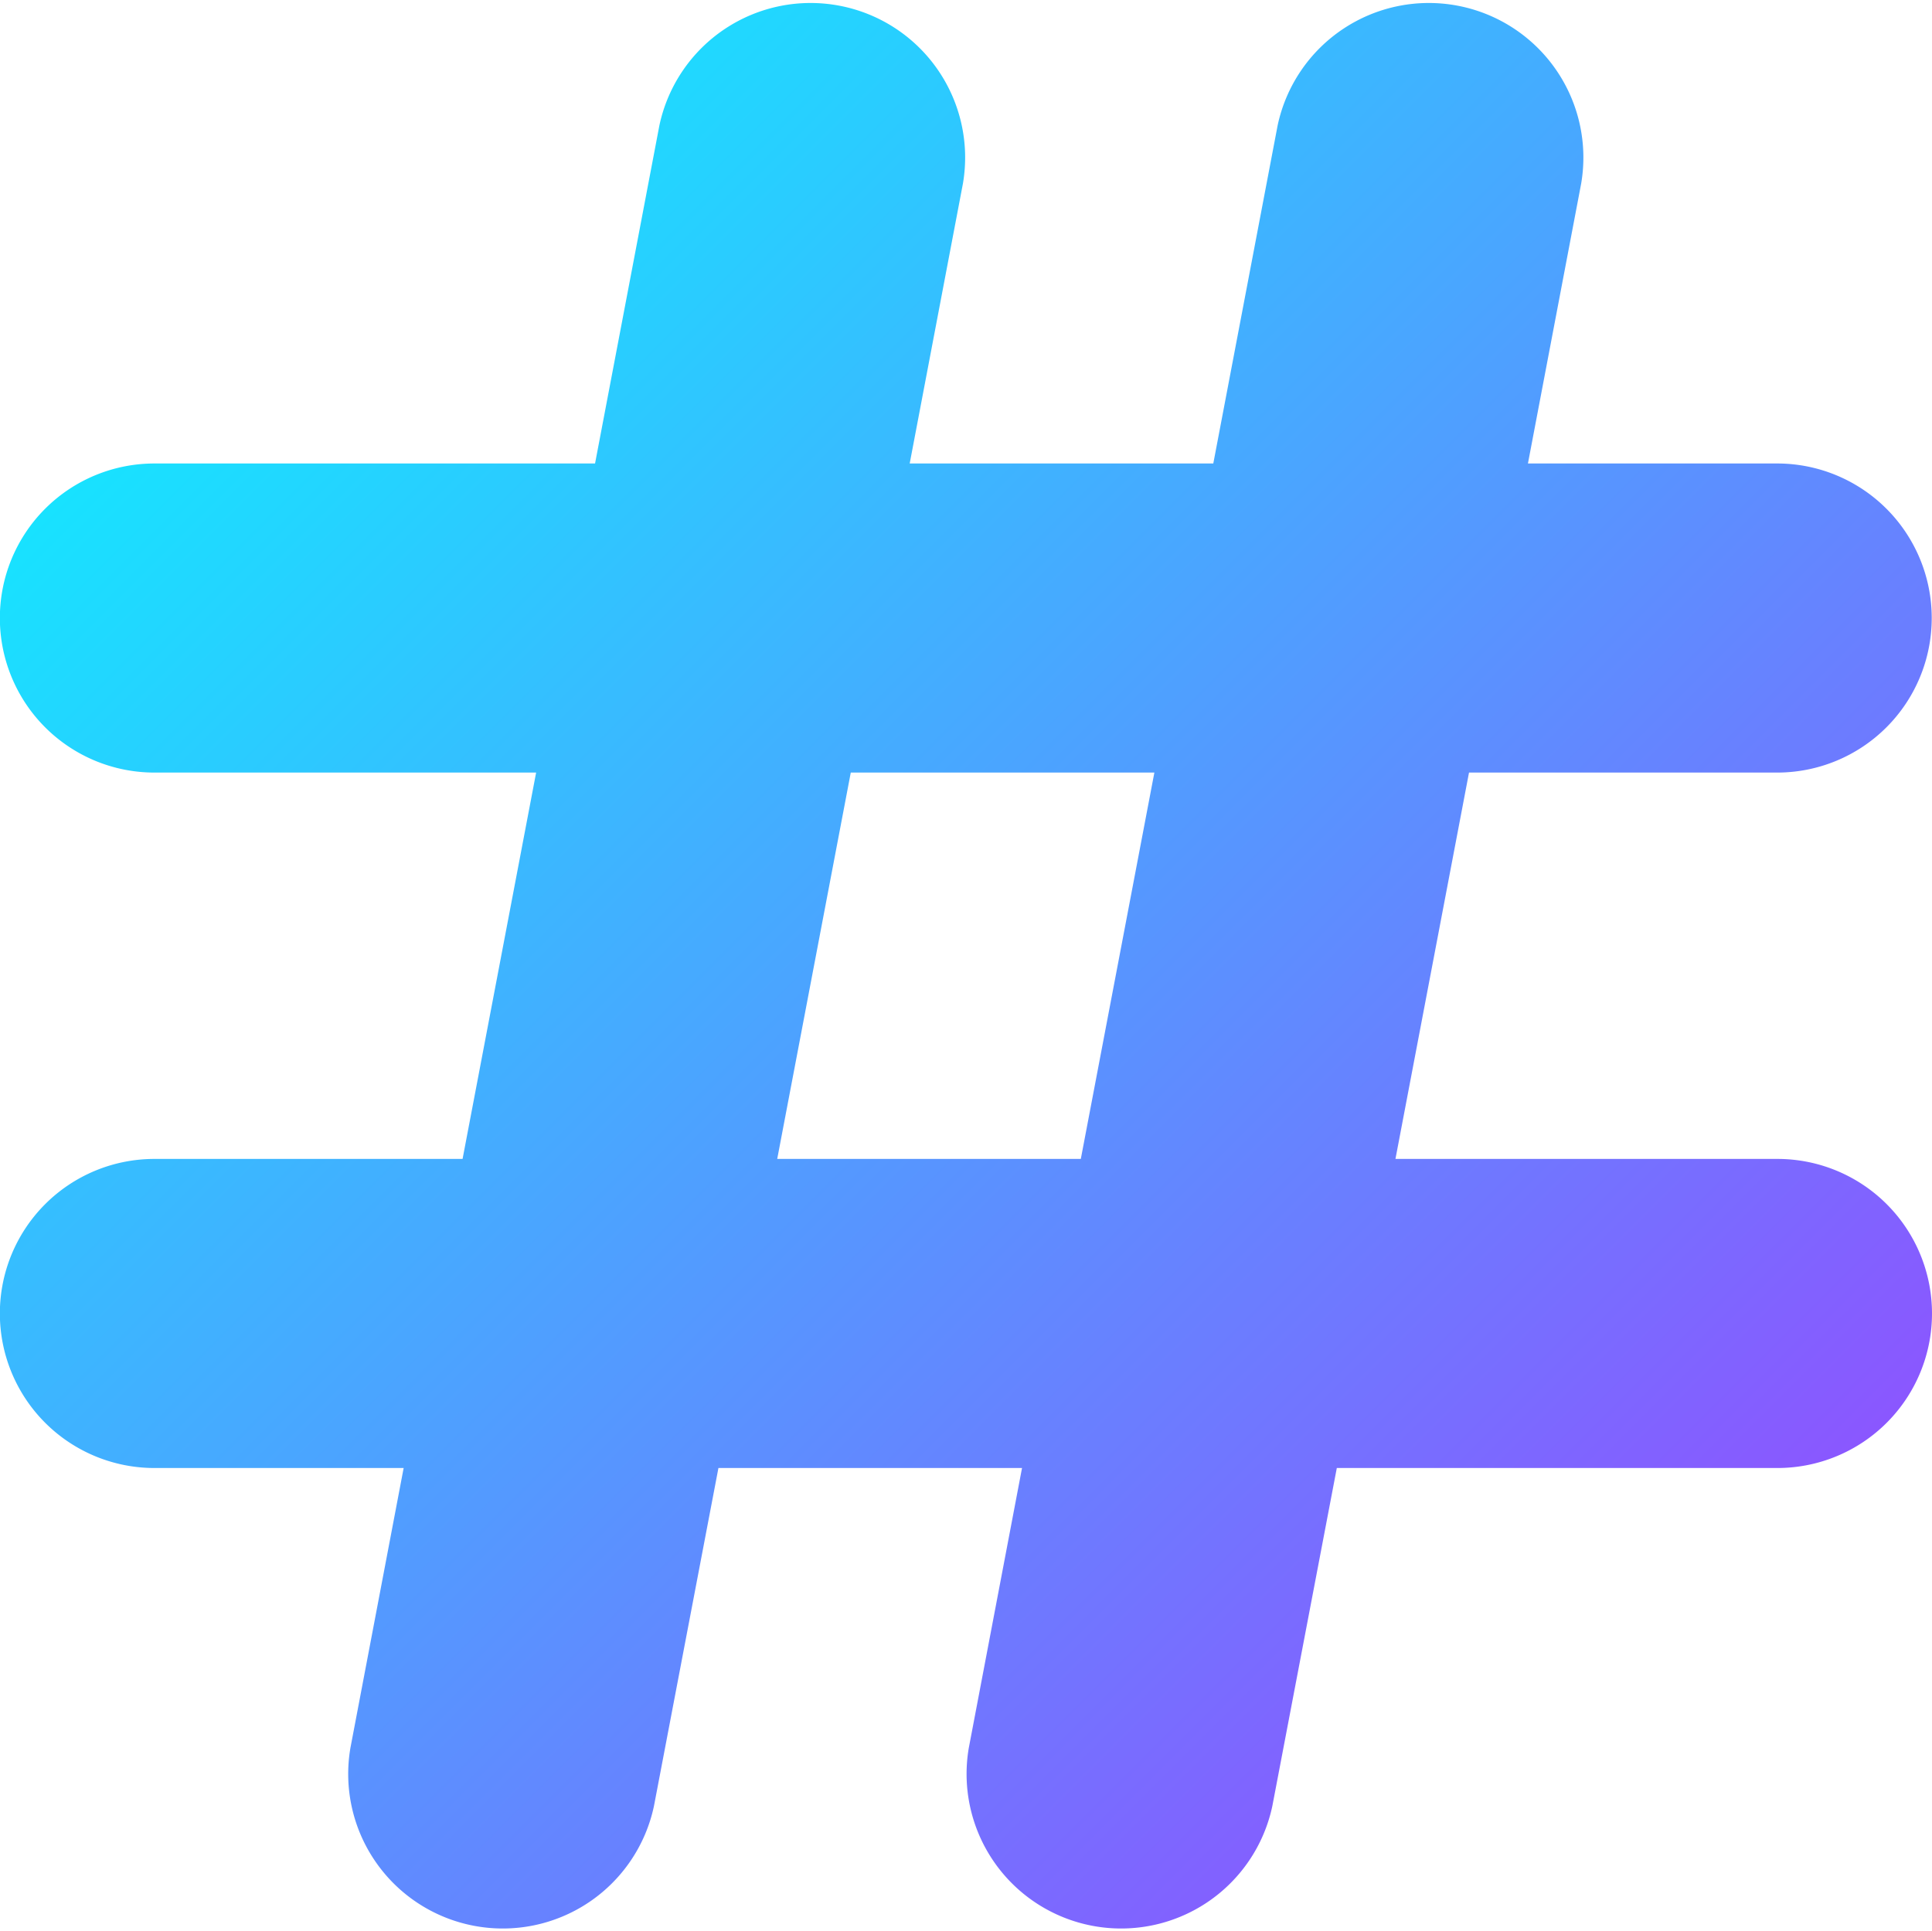 <svg xmlns="http://www.w3.org/2000/svg" width="14" height="13.997" viewBox="0 0 14 13.997">
    <defs>
        <linearGradient id="swnnwo1nta" x2="1" y2="1" gradientUnits="objectBoundingBox">
            <stop offset="0" stop-color="#0ff"/>
            <stop offset="1" stop-color="#a23aff"/>
        </linearGradient>
    </defs>
    <path fill="url(#swnnwo1nta)" d="M135.545 131.06h-2.766l.533-2.8h2.233a1.12 1.12 0 1 0 0-2.24h-1.806l.386-2.03a1.12 1.12 0 0 0-2.2-.419l-.466 2.449h-2.2l.386-2.03a1.12 1.12 0 0 0-2.2-.419l-.466 2.449h-3.193a1.12 1.12 0 1 0 0 2.24h2.766l-.533 2.8h-2.233a1.12 1.12 0 1 0 0 2.24h1.806l-.386 2.03a1.12 1.12 0 0 0 2.2.419l.467-2.449h2.2l-.386 2.03a1.12 1.12 0 0 0 2.2.419l.467-2.449h3.193a1.12 1.12 0 1 0 0-2.24zm-5.046 0h-2.2l.533-2.8h2.2z" transform="translate(-122.667 -122.661)"/>
</svg>
